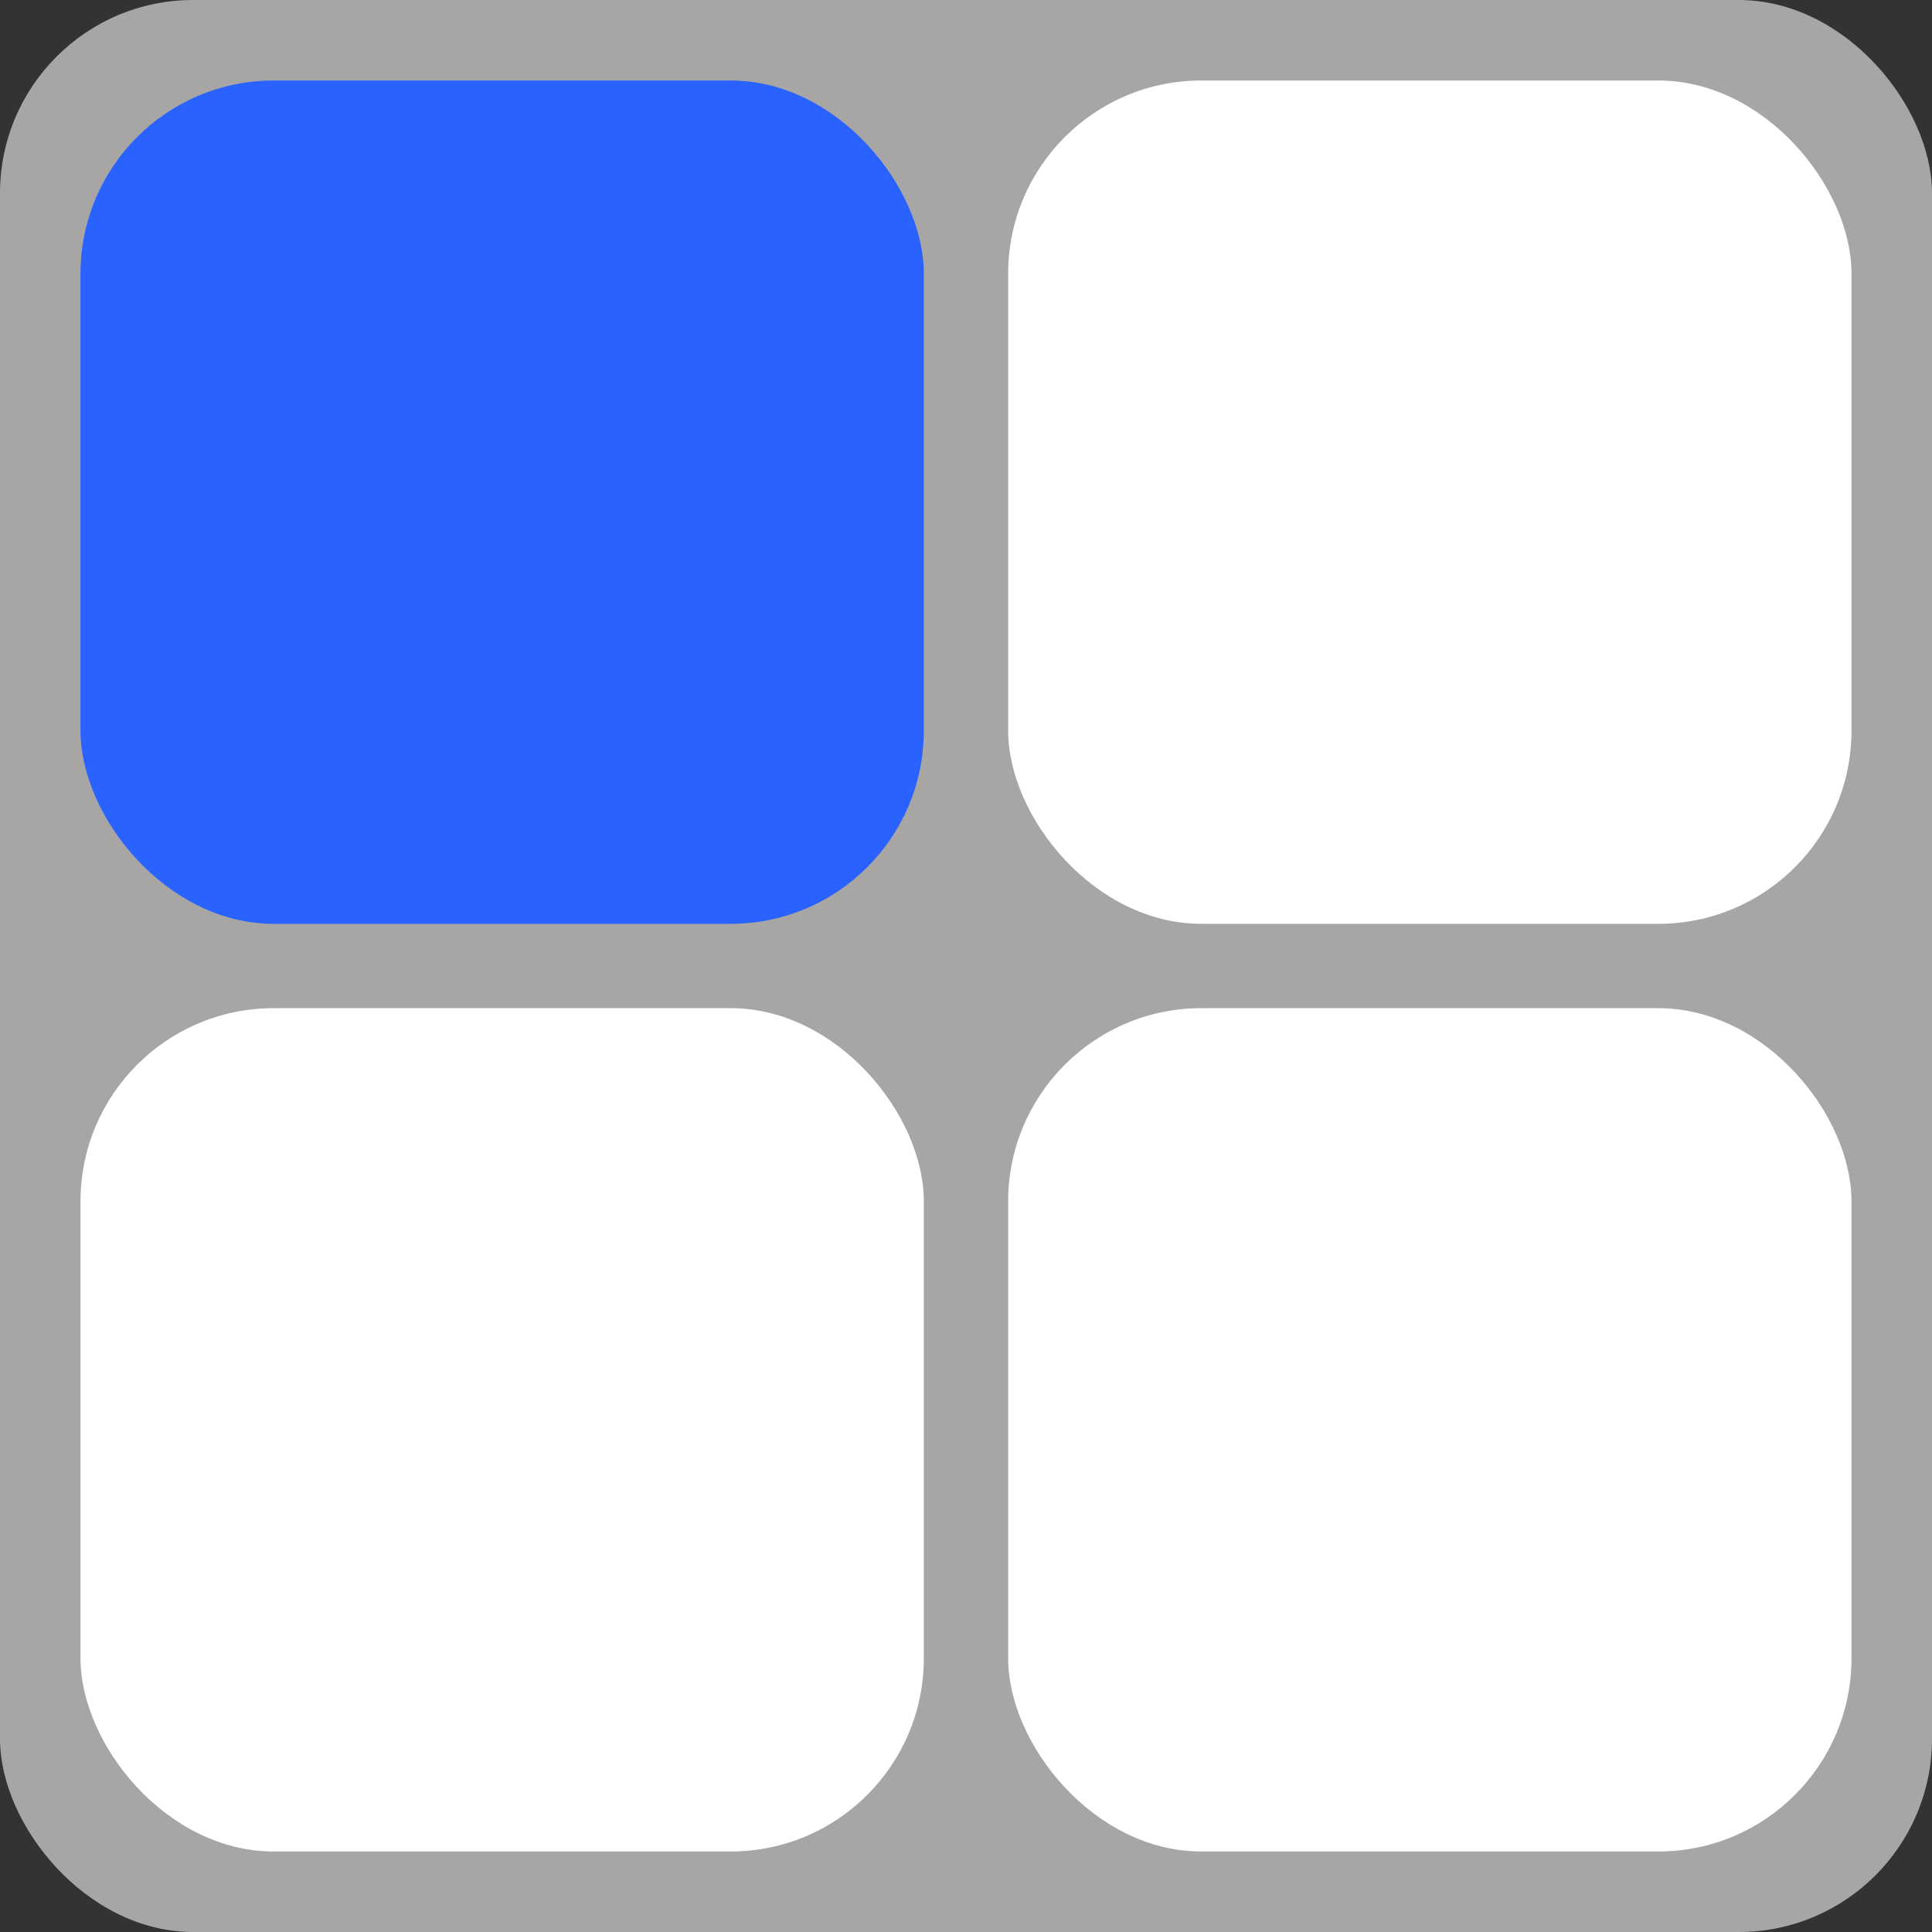 <svg width="120" height="120" viewBox="0 0 120 120" fill="none" xmlns="http://www.w3.org/2000/svg">
<rect x="0" y="0" width="120" height="120" fill="#333333" stroke="none"/>
<rect width="120" height="120" rx="12" fill="#A8A5A5"/>
<rect x="5" y="5" width="52.381" height="52.381" rx="12" fill="#2962FF"/>
<rect x="62.619" y="5" width="52.381" height="52.381" rx="12" fill="white"/>
<rect x="5" y="62.619" width="52.381" height="52.381" rx="12" fill="white"/>
<rect x="62.619" y="62.619" width="52.381" height="52.381" rx="12" fill="white"/>
</svg>
